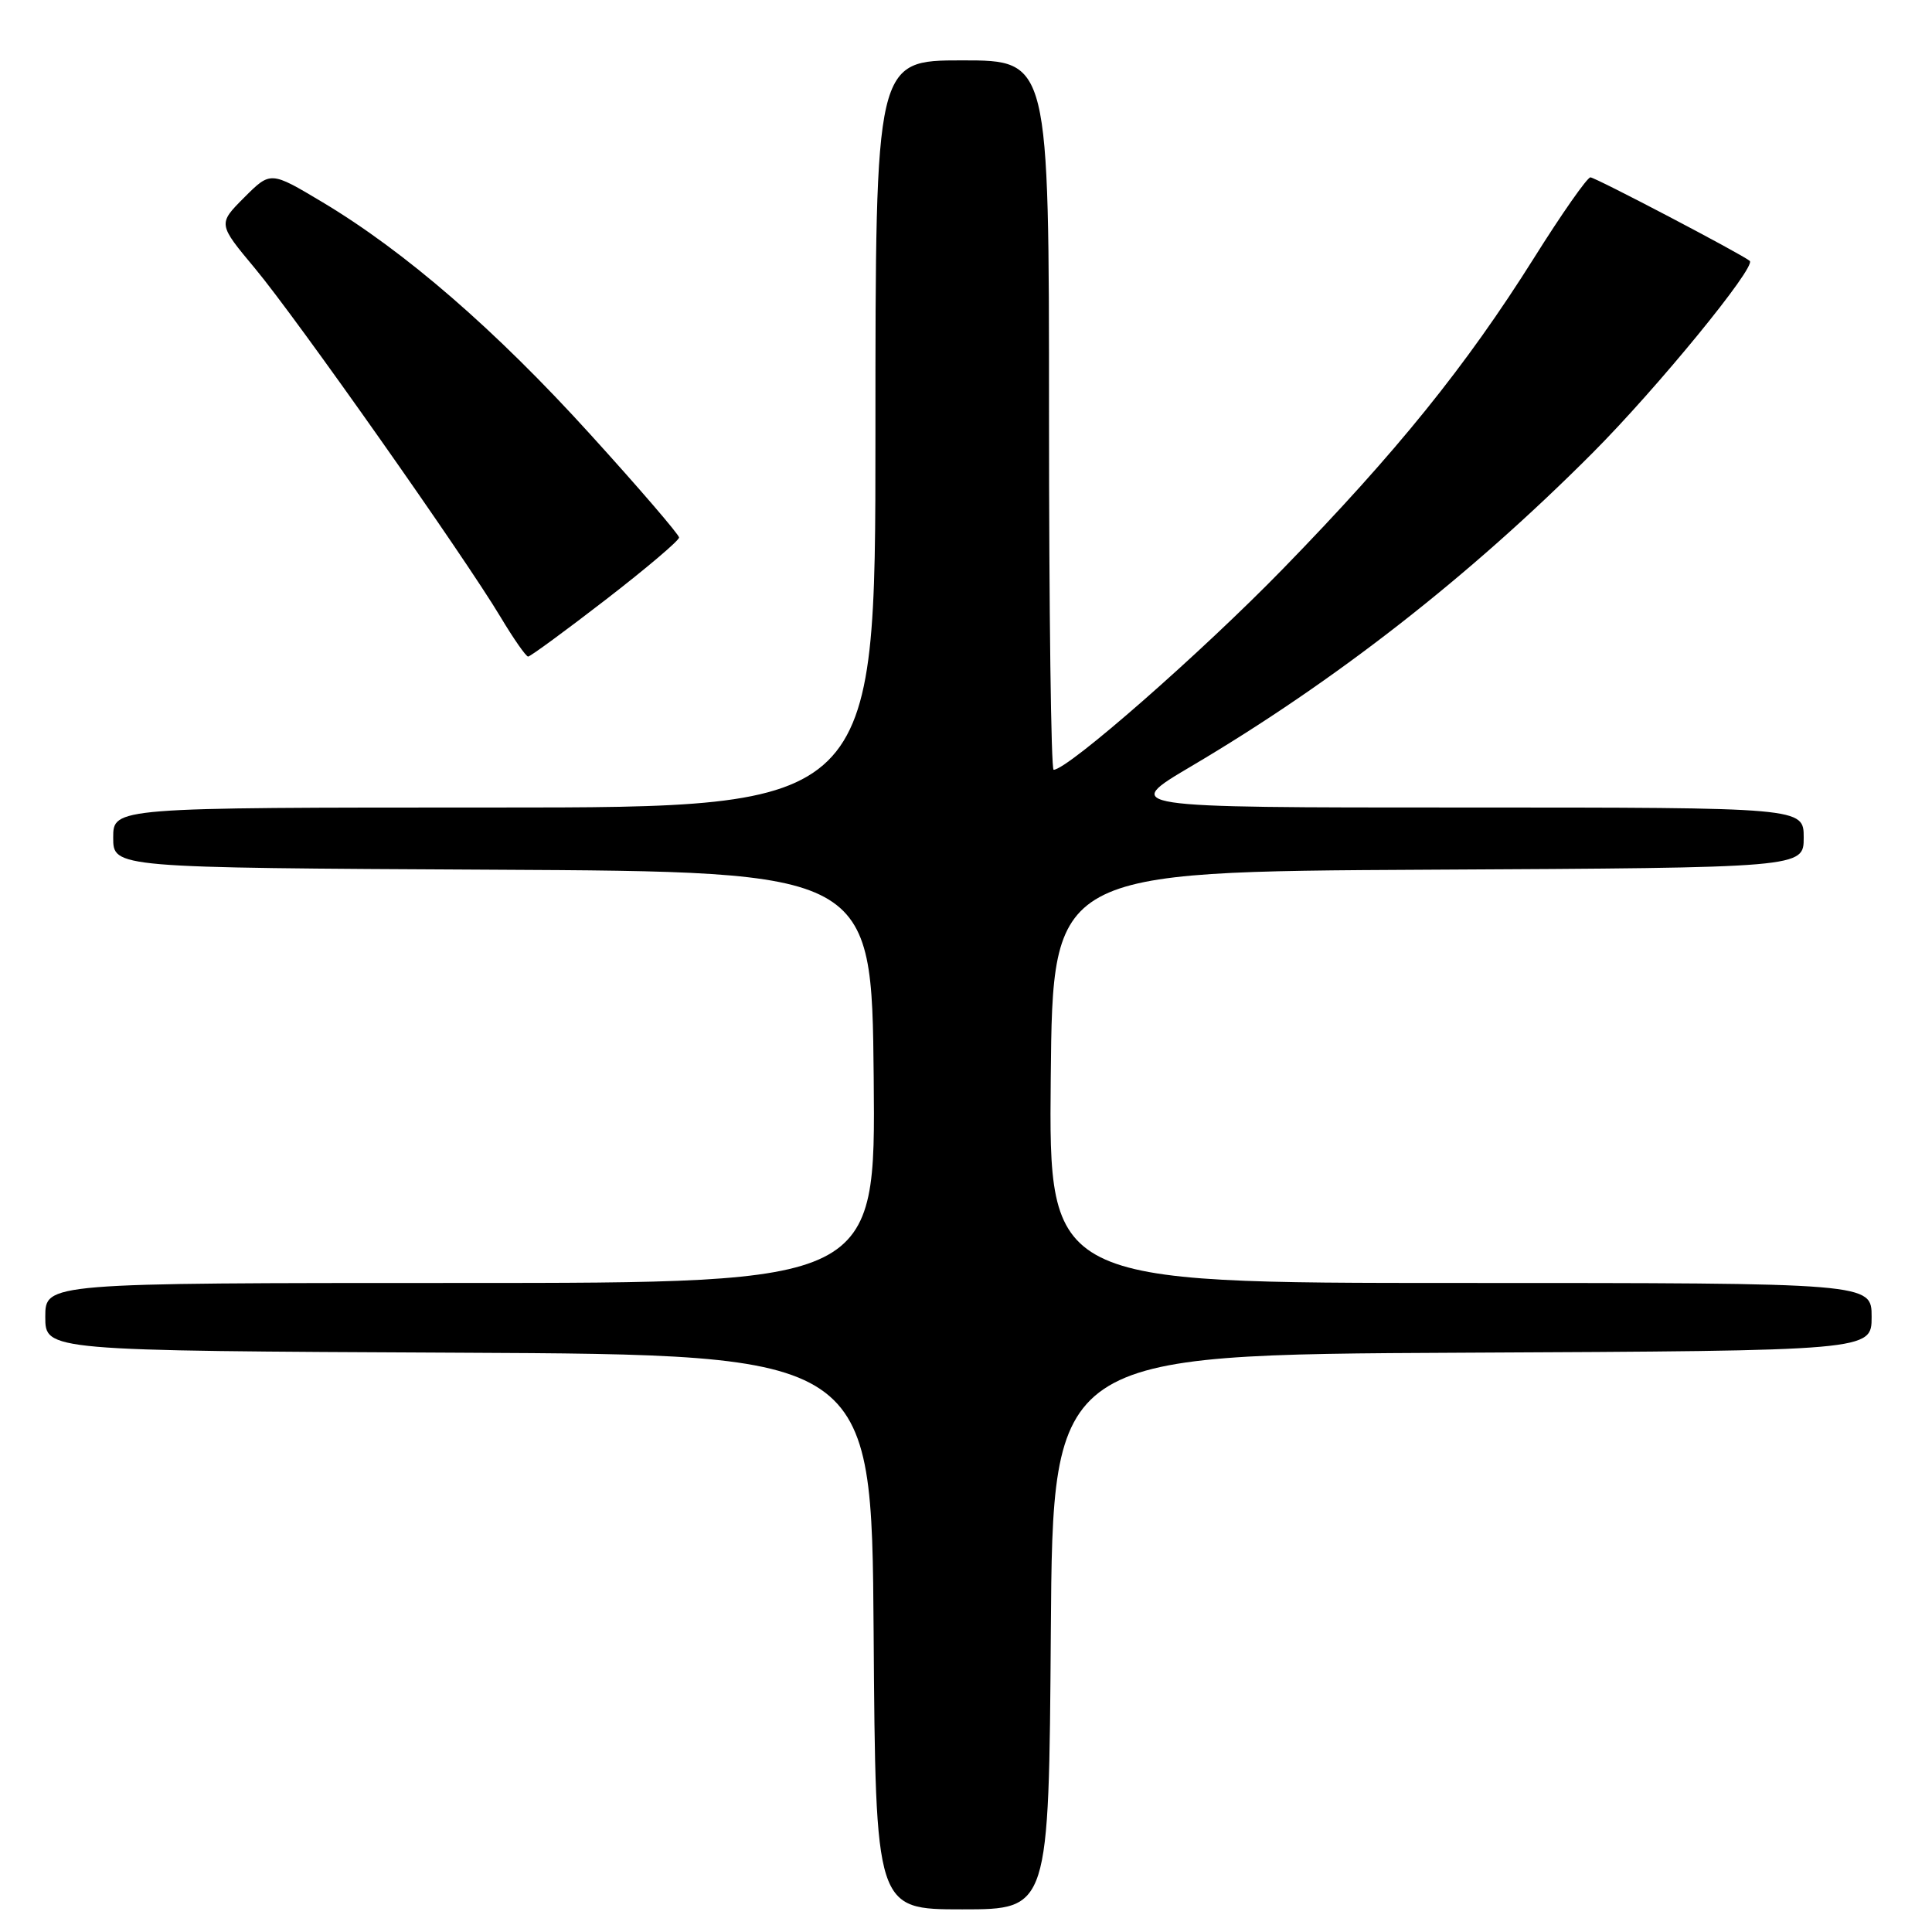 <?xml version="1.0" encoding="UTF-8" standalone="no"?>
<!DOCTYPE svg PUBLIC "-//W3C//DTD SVG 1.1//EN" "http://www.w3.org/Graphics/SVG/1.1/DTD/svg11.dtd" >
<svg xmlns="http://www.w3.org/2000/svg" xmlns:xlink="http://www.w3.org/1999/xlink" version="1.1" viewBox="0 0 256 256">
 <g >
 <path fill="currentColor"
d=" M 139.24 216.25 C 139.50 179.50 139.50 179.50 193.75 179.24 C 248.00 178.98 248.00 178.98 248.00 174.49 C 248.00 170.00 248.00 170.00 193.48 170.00 C 138.97 170.00 138.97 170.00 139.23 142.75 C 139.50 115.50 139.50 115.50 189.25 115.24 C 239.00 114.98 239.00 114.98 239.00 110.99 C 239.00 107.00 239.00 107.00 193.80 107.00 C 148.60 107.00 148.60 107.00 157.84 101.54 C 176.91 90.27 194.71 76.38 211.01 60.03 C 219.55 51.47 232.75 35.34 231.85 34.57 C 230.82 33.69 211.38 23.50 210.74 23.50 C 210.32 23.50 206.94 28.32 203.24 34.22 C 194.24 48.53 185.09 59.87 170.01 75.36 C 159.20 86.47 141.48 102.00 139.61 102.00 C 139.27 102.00 139.00 80.85 139.00 55.00 C 139.00 8.00 139.00 8.00 127.50 8.00 C 116.00 8.00 116.00 8.00 116.00 57.50 C 116.00 107.00 116.00 107.00 65.50 107.00 C 15.00 107.00 15.00 107.00 15.00 110.99 C 15.00 114.98 15.00 114.98 65.25 115.24 C 115.50 115.50 115.50 115.50 115.77 142.75 C 116.03 170.00 116.03 170.00 61.02 170.00 C 6.00 170.00 6.00 170.00 6.00 174.49 C 6.00 178.98 6.00 178.98 60.75 179.24 C 115.50 179.50 115.50 179.50 115.76 216.25 C 116.02 253.00 116.02 253.00 127.50 253.00 C 138.98 253.00 138.98 253.00 139.24 216.25 Z  M 80.25 79.47 C 85.61 75.33 89.99 71.62 89.98 71.22 C 89.97 70.83 84.69 64.68 78.23 57.57 C 65.68 43.73 53.68 33.33 42.68 26.76 C 35.85 22.68 35.85 22.68 32.36 26.17 C 28.87 29.67 28.87 29.67 33.80 35.58 C 39.31 42.19 61.45 73.62 66.32 81.75 C 68.05 84.64 69.70 87.00 69.98 87.00 C 70.27 86.99 74.89 83.61 80.25 79.47 Z "/>
</g>
</svg>